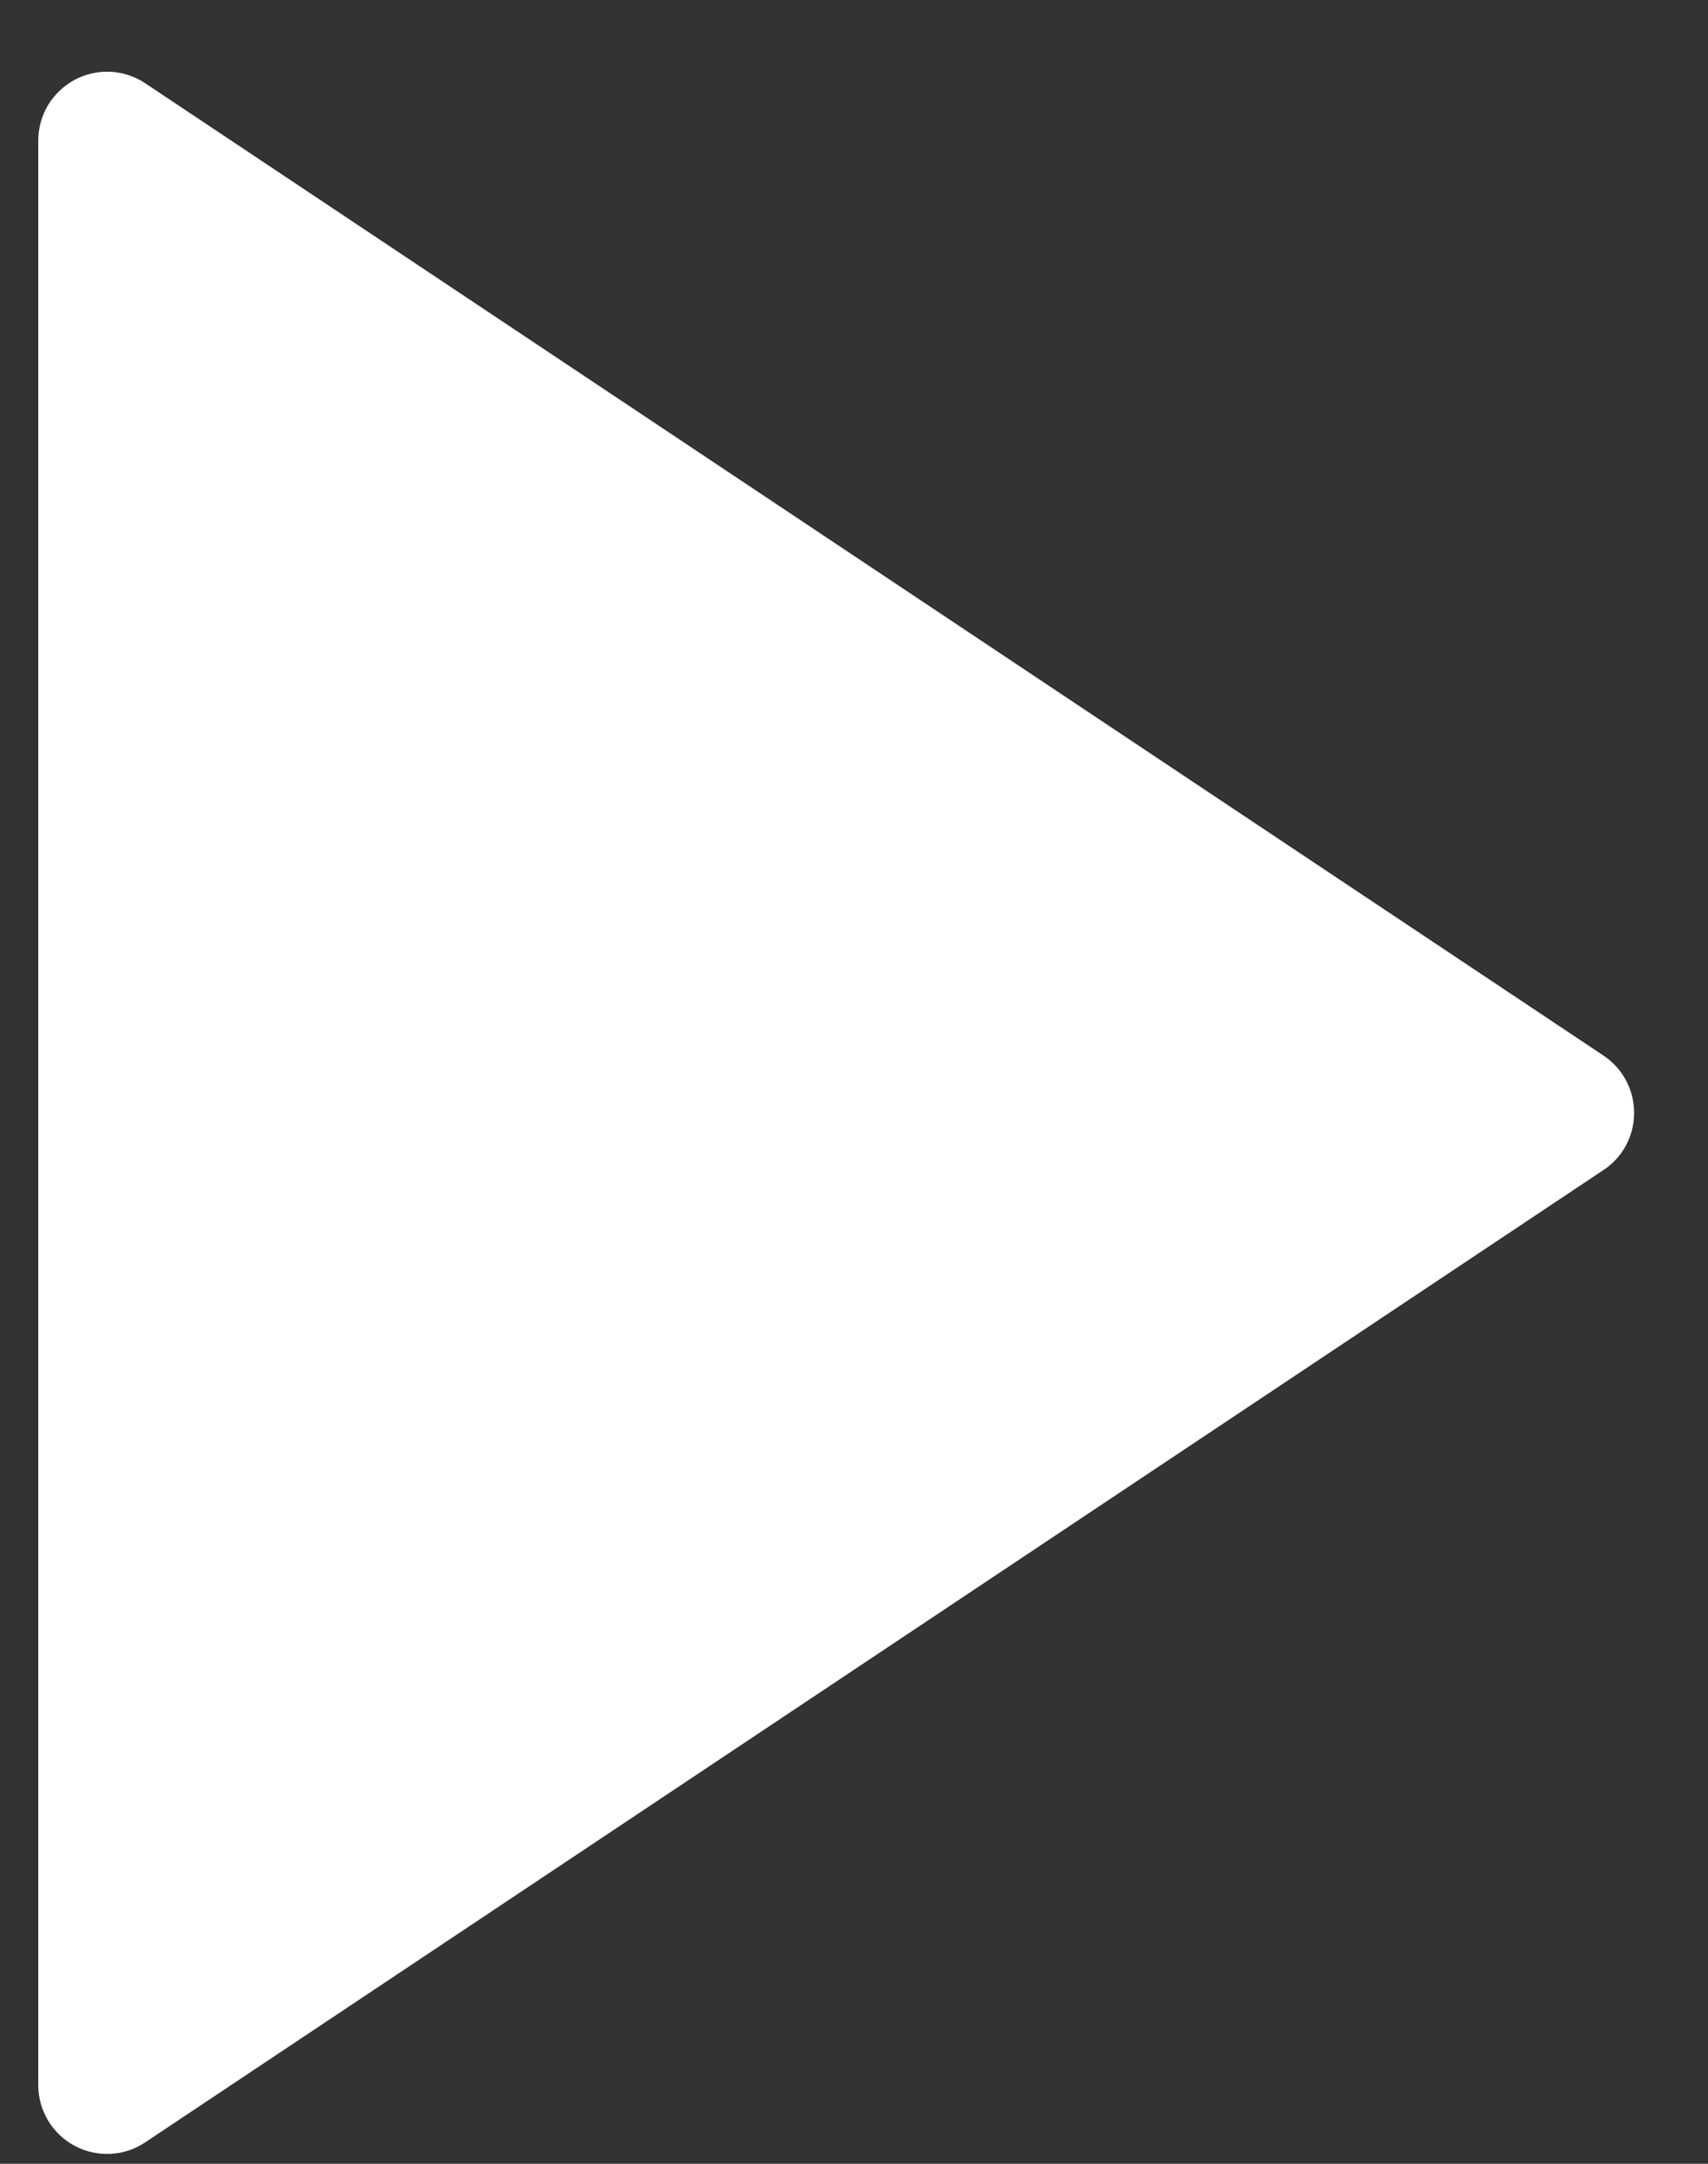 <svg width="15" height="19" viewBox="0 0 15 19" fill="none" xmlns="http://www.w3.org/2000/svg">
<rect x="0" y="0" width="15" height="19" fill="#333333" stroke="none"/>
<path d="M14.082 10.274L1.275 18.812C1.184 18.873 1.079 18.908 0.969 18.913C0.86 18.918 0.752 18.894 0.655 18.842C0.559 18.791 0.479 18.714 0.422 18.62C0.366 18.526 0.336 18.419 0.336 18.31V1.234C0.336 1.124 0.366 1.017 0.422 0.923C0.479 0.83 0.559 0.753 0.655 0.701C0.752 0.65 0.86 0.625 0.969 0.63C1.079 0.636 1.184 0.67 1.275 0.731L14.082 9.269C14.165 9.324 14.233 9.399 14.28 9.487C14.327 9.574 14.351 9.672 14.351 9.772C14.351 9.871 14.327 9.969 14.28 10.057C14.233 10.145 14.165 10.219 14.082 10.274Z" fill="white"/>
</svg>

